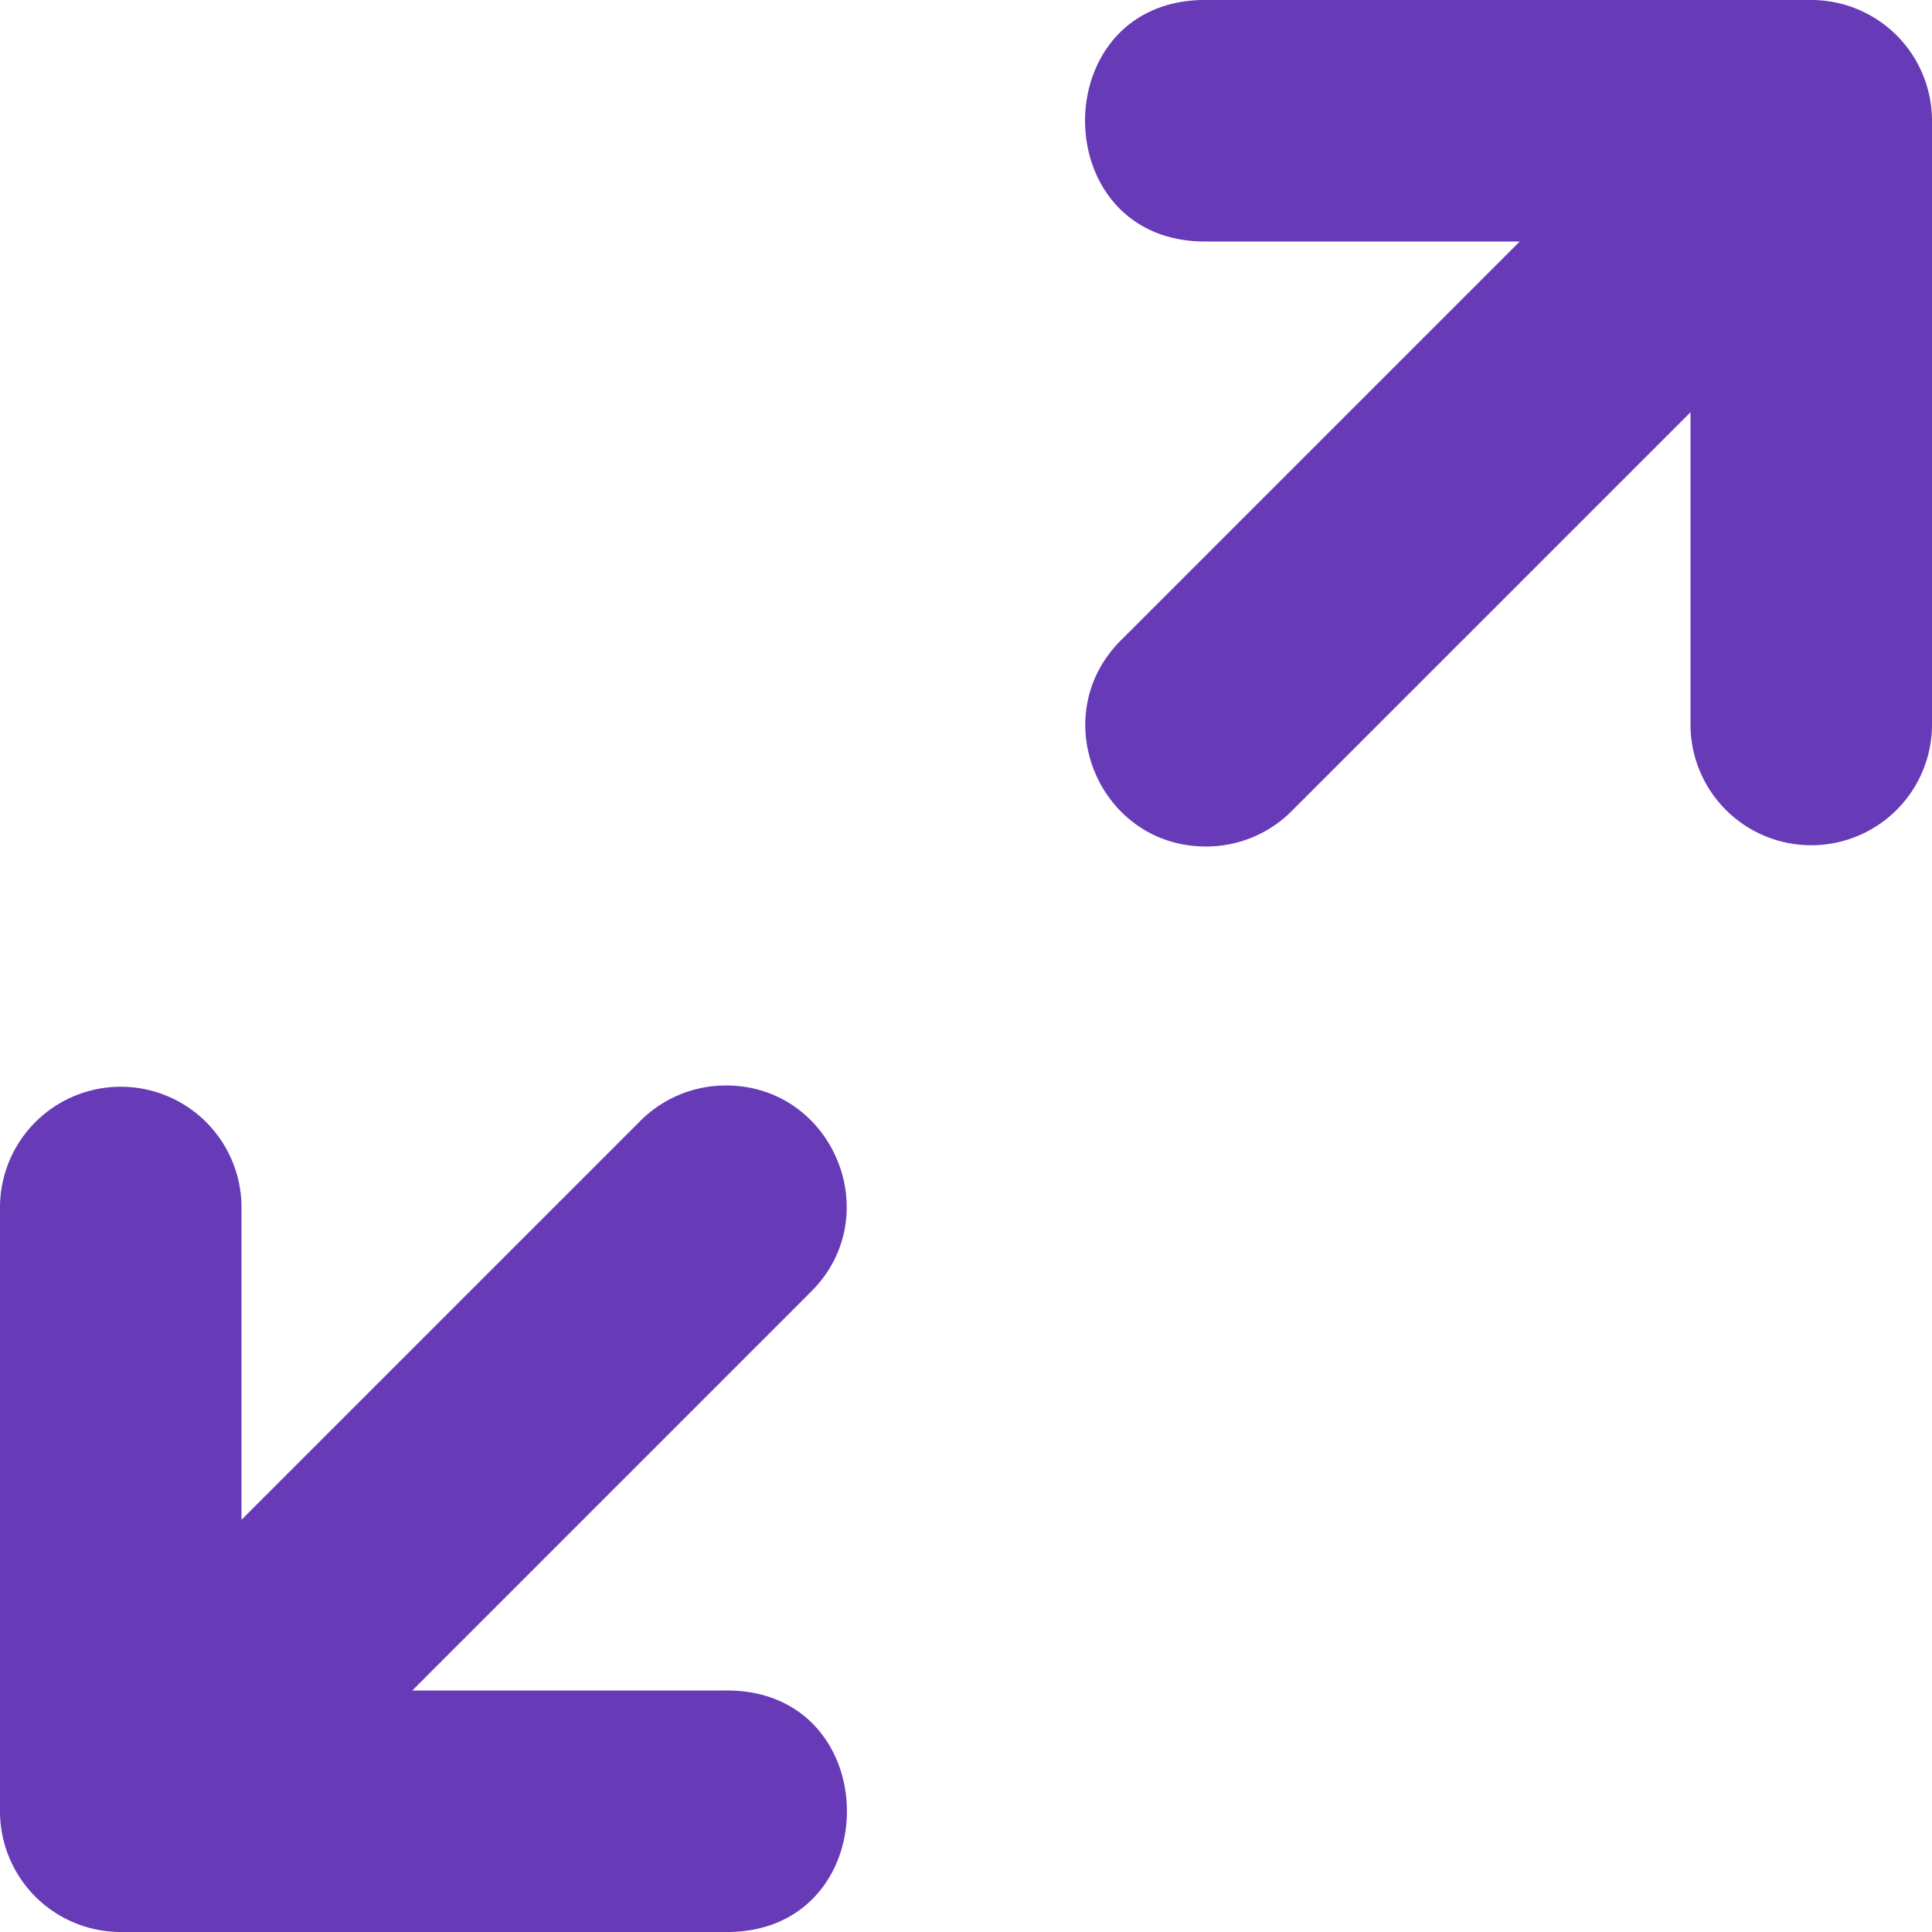 <svg xmlns="http://www.w3.org/2000/svg" height="16" width="16">
    <path overflow="visible" font-family="sans-serif" font-weight="400" color="#000" d="M5.98 8.99a1 1 0 0 0-.687.303L2 12.586V10a1 1 0 1 0-2 0v5a1 1 0 0 0 1 1h5c1.352.02 1.352-2.02 0-2H3.414l3.293-3.293c.654-.636.185-1.744-.727-1.717zm4.04-1.98a1 1 0 0 0 .687-.303L14 3.414V6a1 1 0 1 0 2 0V1a1 1 0 0 0-1-1h-5c-1.352-.02-1.352 2.02 0 2h2.586L9.293 5.293c-.654.636-.185 1.744.727 1.717z" style="line-height:normal;font-variant-ligatures:normal;font-variant-position:normal;font-variant-caps:normal;font-variant-numeric:normal;font-variant-alternates:normal;font-feature-settings:normal;text-indent:0;text-align:start;text-decoration-line:none;text-decoration-style:solid;text-decoration-color:#000;text-transform:none;text-orientation:mixed;shape-padding:0;isolation:auto;mix-blend-mode:normal" fill="#673ab7"/>
</svg>
